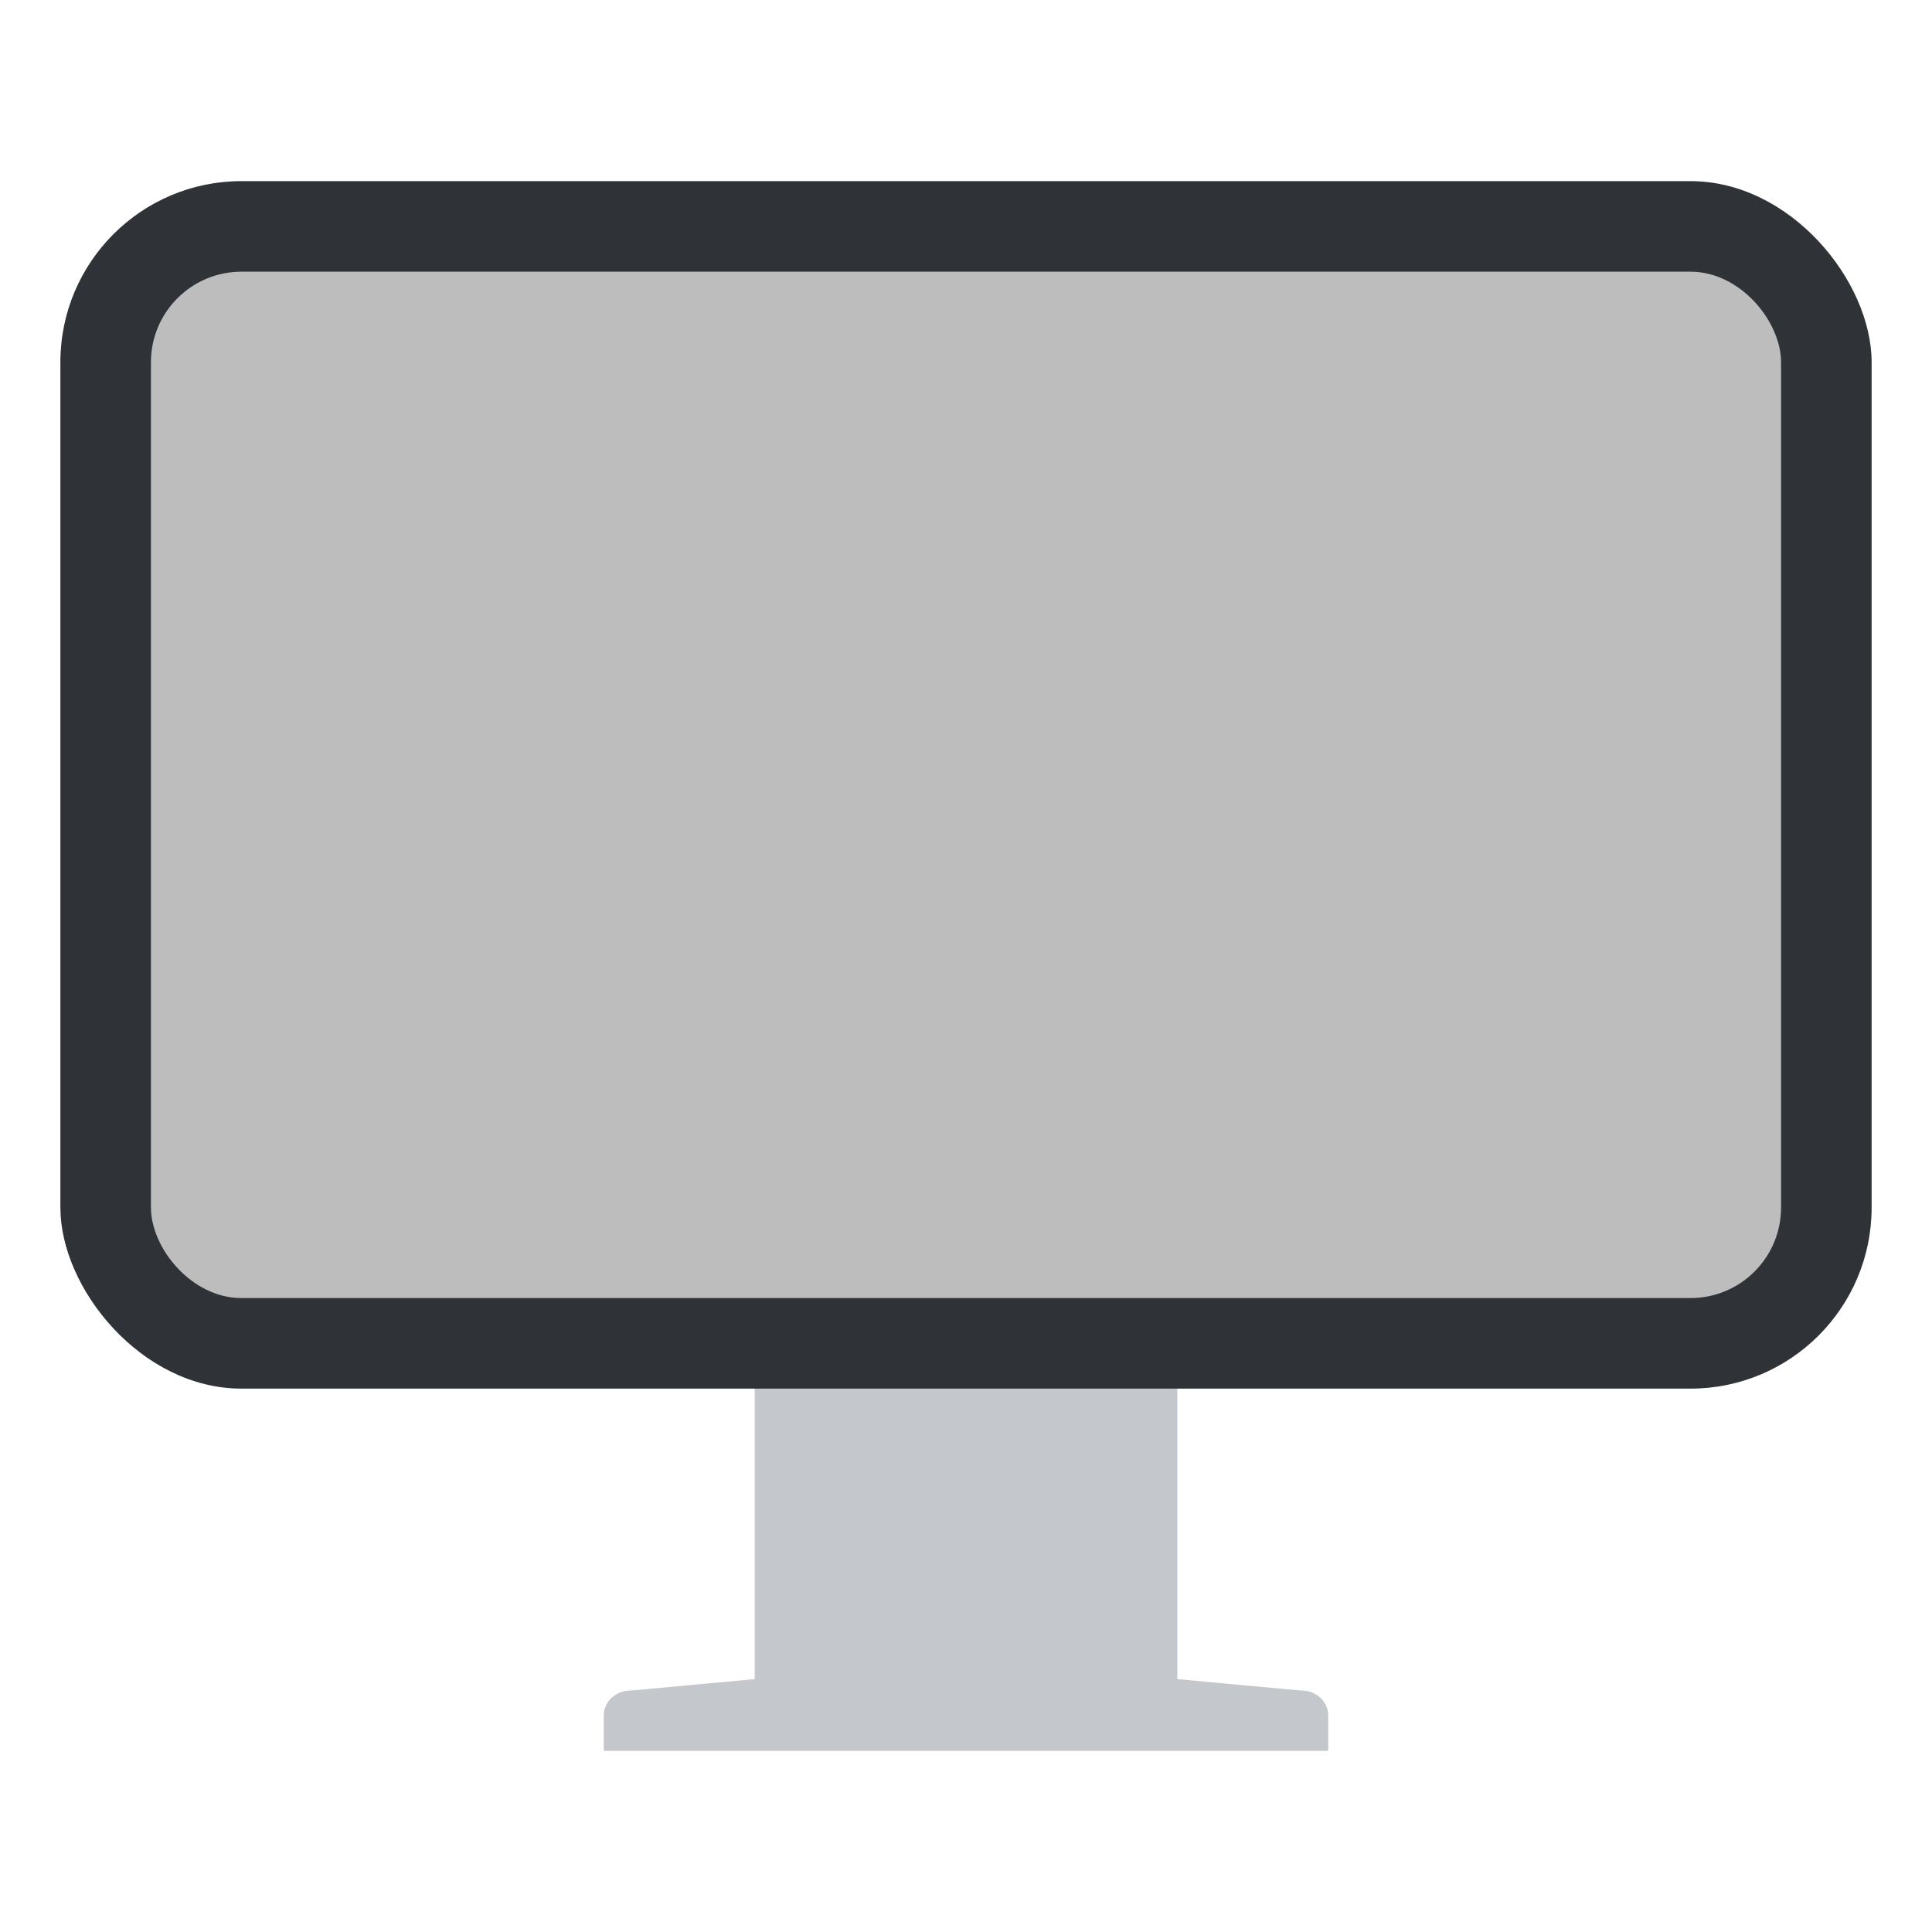 <svg xmlns="http://www.w3.org/2000/svg" width="64" height="64"><path fill="#c4c7cc" d="M25.9 43.834c-.52 0-.9.378-.9.834v10.955L20.922 56H20.9c-.52 0-.9.378-.9.834V58h24v-1.166c0-.456-.381-.834-.9-.834h-.024L39 55.623V44.668c0-.456-.38-.834-.9-.834z"/><rect width="60" height="40" x="2" y="6" fill="#2f3337" rx="6" ry="6"/><rect width="54" height="34" x="5" y="9" fill="#bdbdbd" rx="3" ry="3"/></svg>
